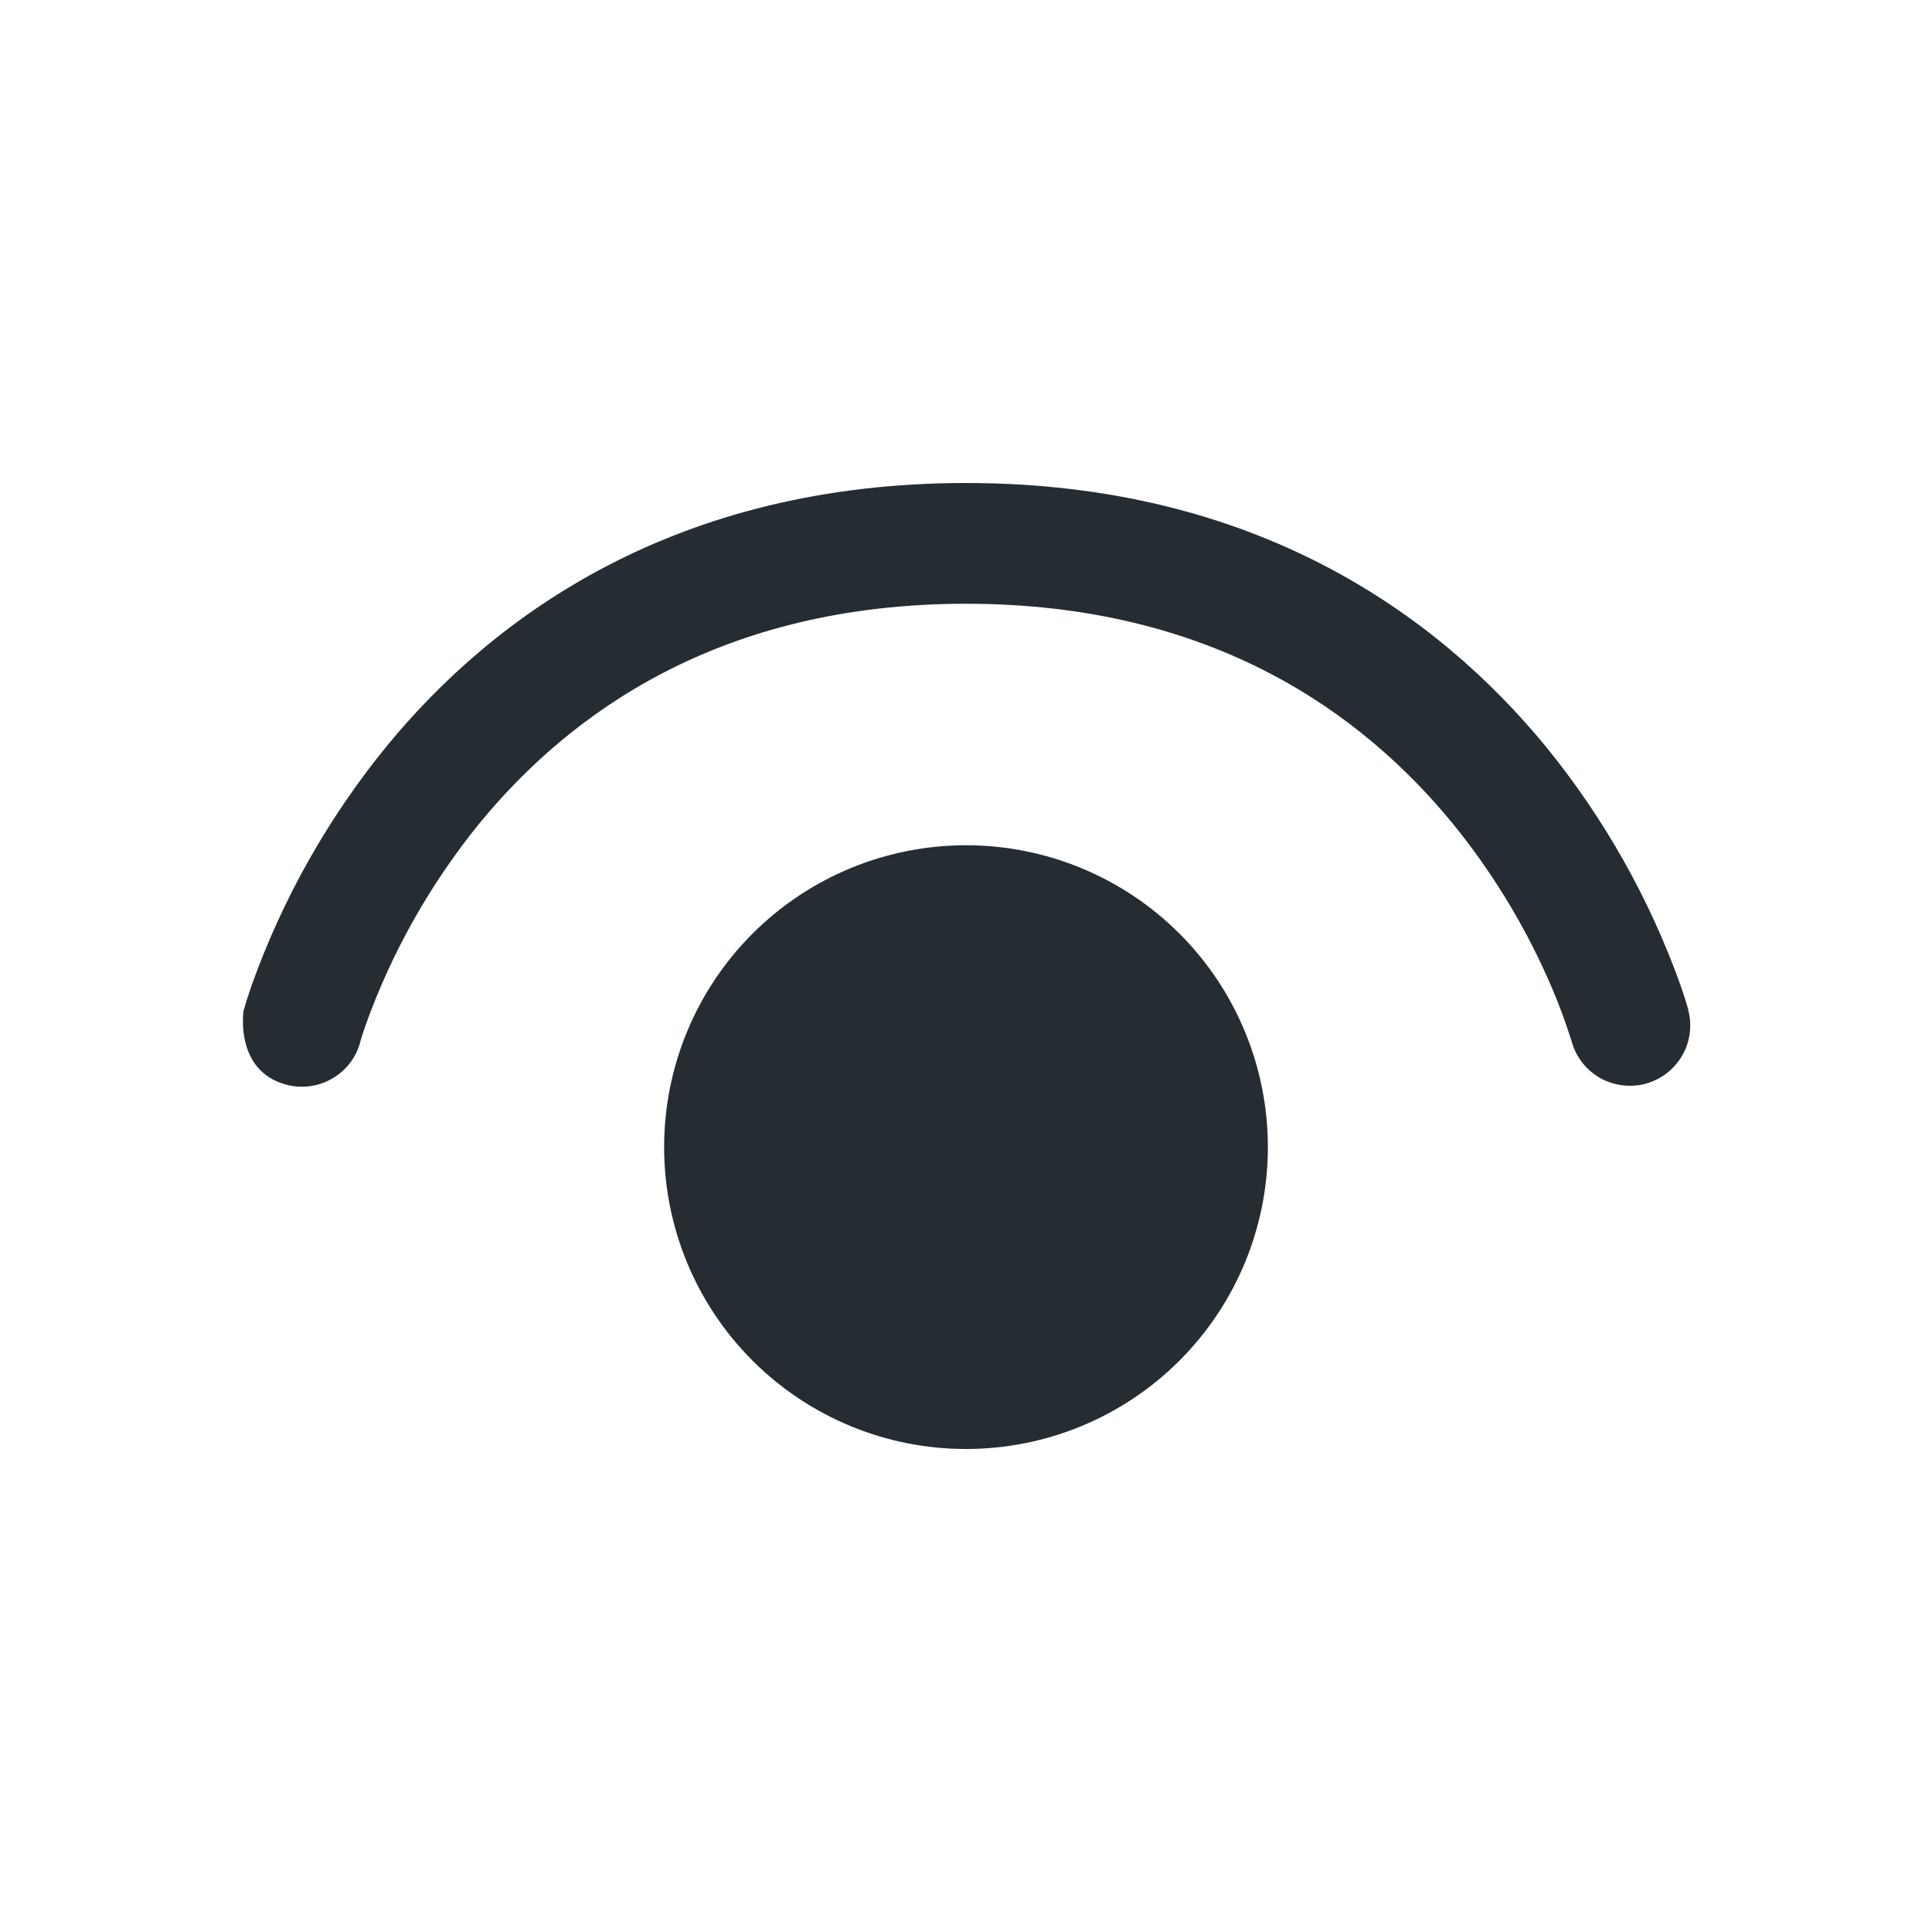 <svg width="20" height="20" viewBox="0 0 20 20" fill="none" xmlns="http://www.w3.org/2000/svg">
<path d="M3.73 10.781V10.785C3.709 10.864 3.672 10.939 3.623 11.004C3.573 11.069 3.511 11.124 3.439 11.165C3.368 11.207 3.29 11.233 3.209 11.244C3.127 11.255 3.044 11.25 2.965 11.229C2.426 11.086 2.521 10.465 2.521 10.465L2.544 10.387C2.544 10.387 2.576 10.283 2.603 10.206C2.923 9.307 3.396 8.469 3.999 7.729C5.12 6.361 7.006 5 10 5C12.994 5 14.88 6.361 16.003 7.729C16.606 8.469 17.078 9.307 17.399 10.206C17.426 10.284 17.451 10.361 17.474 10.44L17.477 10.456V10.461L17.479 10.464C17.518 10.623 17.494 10.791 17.411 10.932C17.327 11.074 17.192 11.176 17.034 11.219C16.875 11.261 16.706 11.239 16.564 11.159C16.421 11.078 16.316 10.944 16.271 10.786L16.27 10.781L16.26 10.75C16.189 10.529 16.106 10.312 16.01 10.1C15.755 9.533 15.428 9.003 15.035 8.521C14.107 7.39 12.555 6.25 10 6.25C7.445 6.25 5.894 7.39 4.965 8.521C4.456 9.147 4.056 9.854 3.784 10.614C3.768 10.659 3.754 10.704 3.74 10.75L3.73 10.781V10.781ZM6.875 11.875C6.875 11.046 7.204 10.251 7.79 9.665C8.376 9.079 9.171 8.75 10 8.75C10.829 8.75 11.624 9.079 12.21 9.665C12.796 10.251 13.125 11.046 13.125 11.875C13.125 12.704 12.796 13.499 12.21 14.085C11.624 14.671 10.829 15 10 15C9.171 15 8.376 14.671 7.79 14.085C7.204 13.499 6.875 12.704 6.875 11.875Z" fill="#252C32"/>
</svg>
